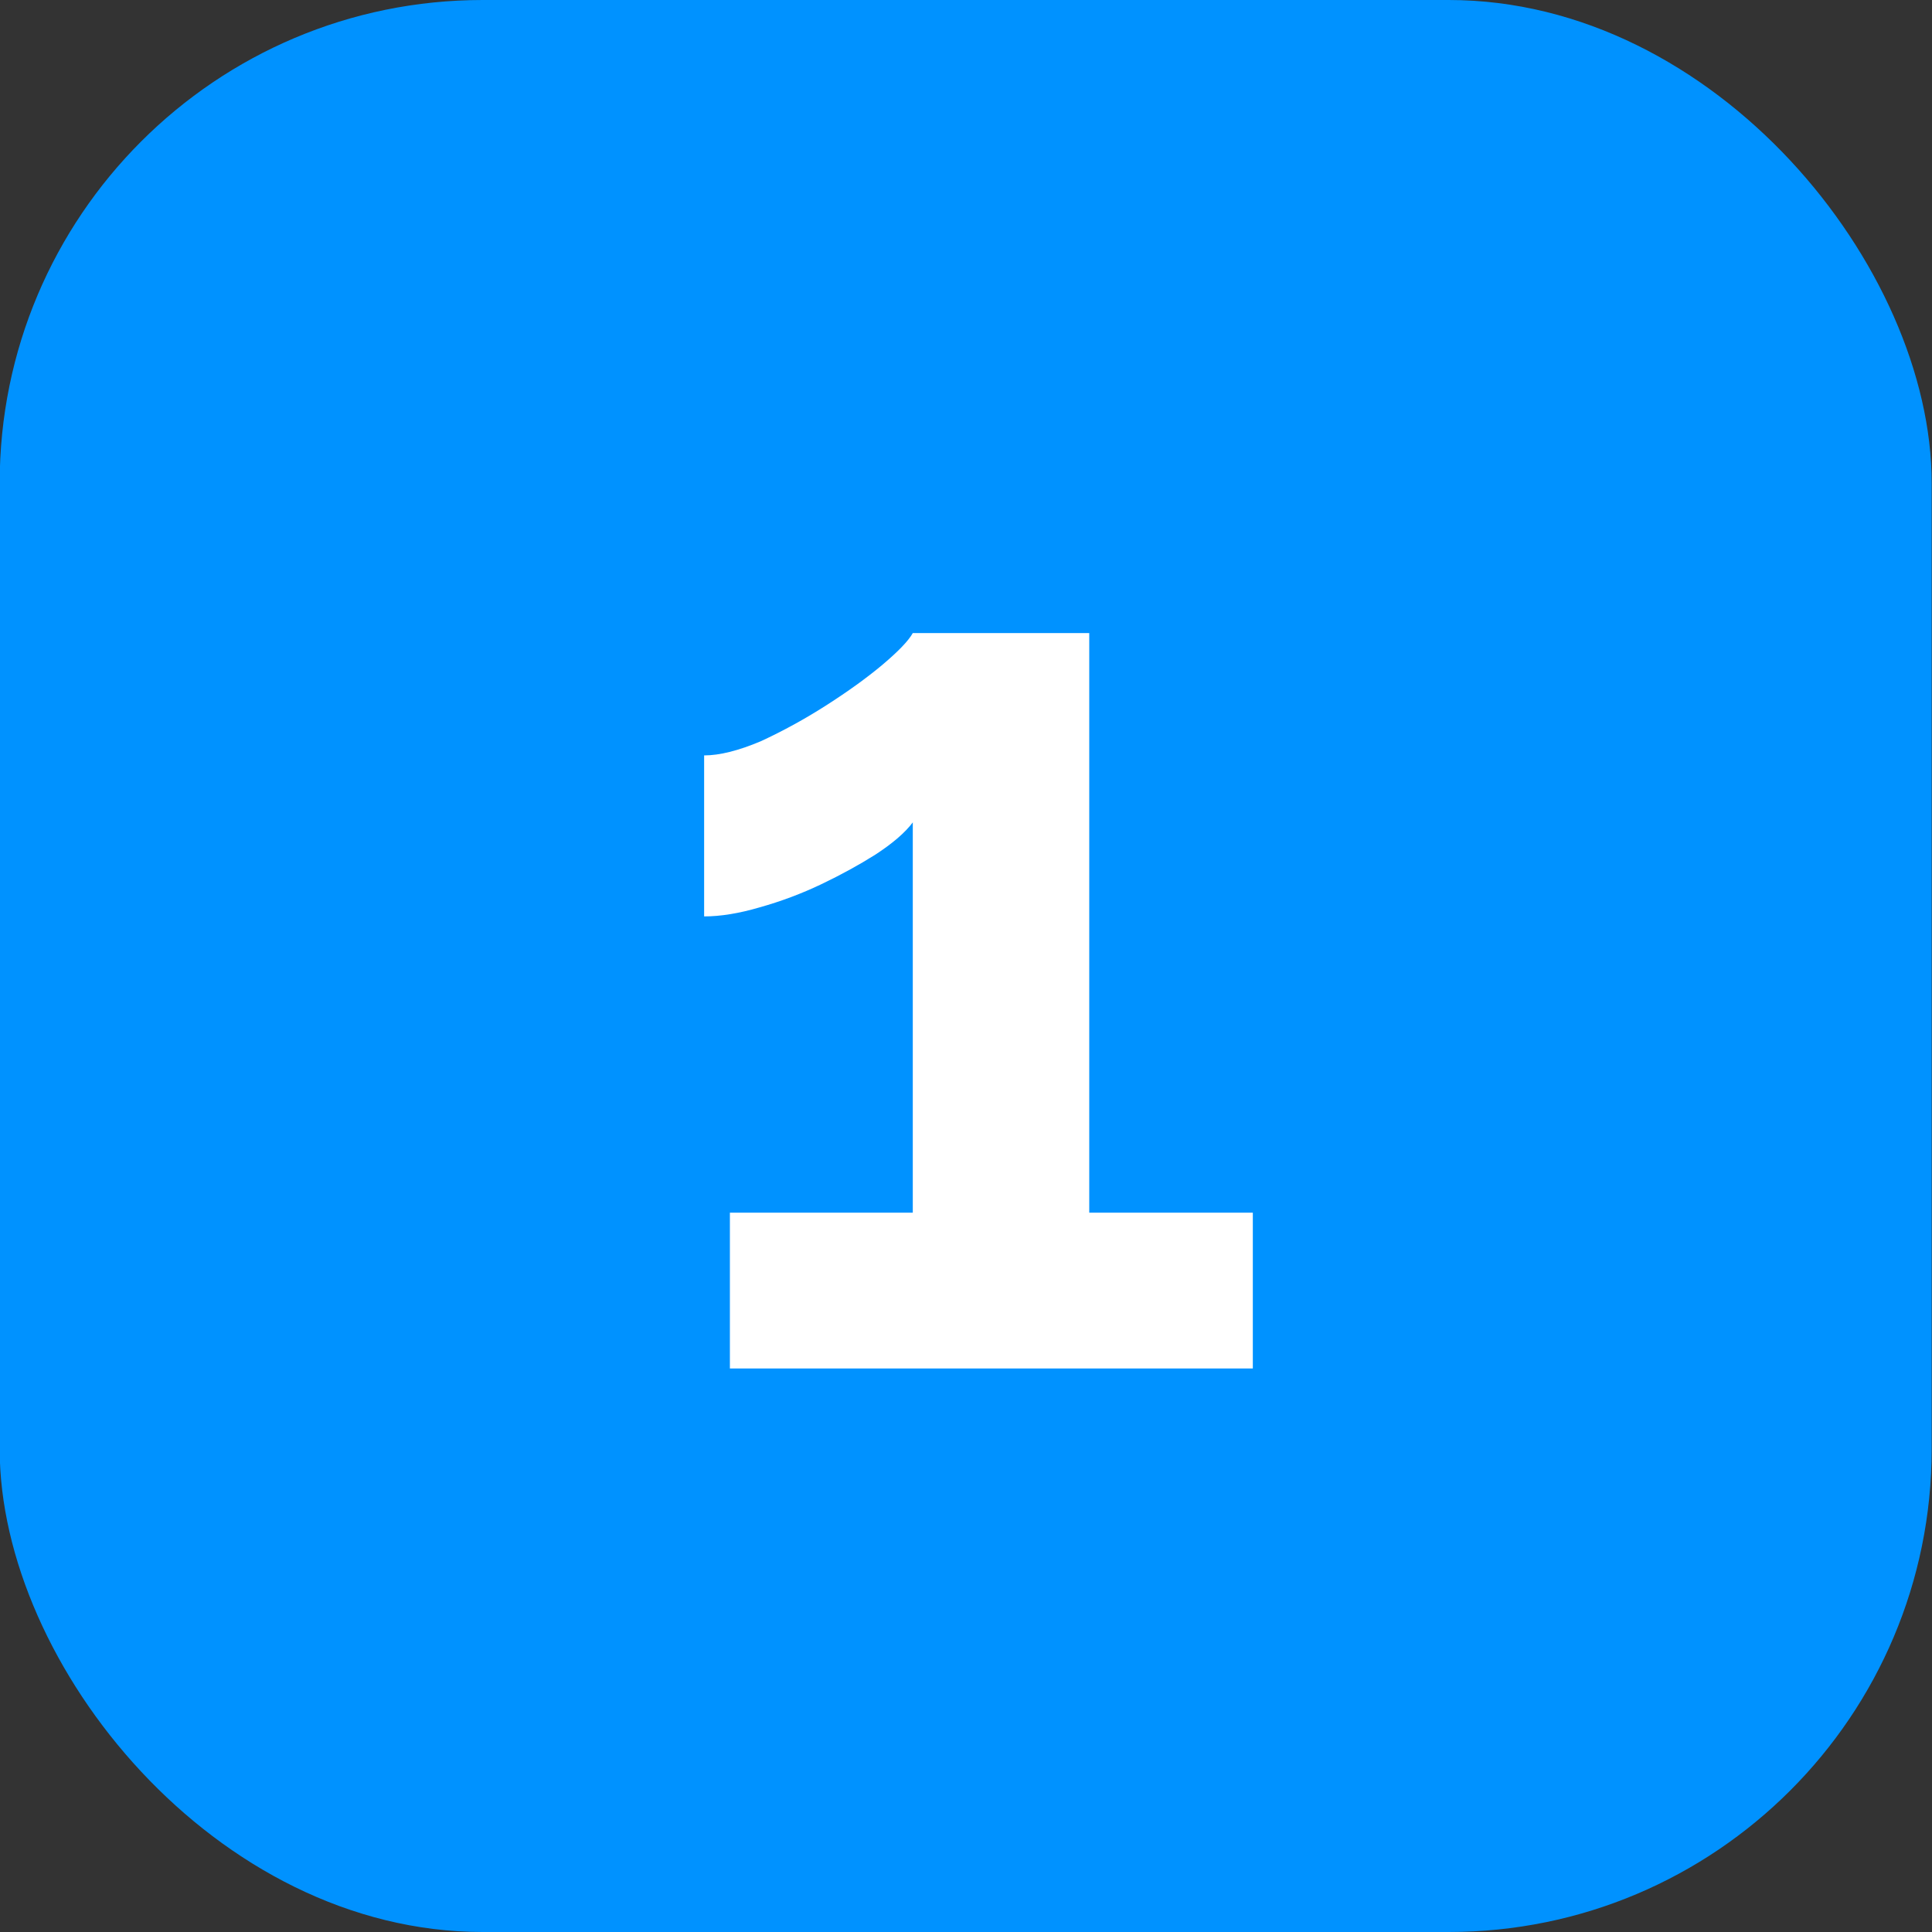 <svg width="24" height="24" viewBox="0 0 24 24" fill="none" xmlns="http://www.w3.org/2000/svg">
<rect x="0" y="0" width="24" height="24" fill="#333333" stroke="none"/>
<rect x="-0.004" width="24" height="24" rx="6" fill="#0092FF"/>
<path d="M15.563 15.064V17H9.067V15.064H11.339V10.216C11.243 10.344 11.088 10.477 10.875 10.616C10.672 10.744 10.448 10.867 10.203 10.984C9.958 11.101 9.702 11.197 9.435 11.272C9.179 11.347 8.95 11.384 8.747 11.384V9.384C8.939 9.384 9.174 9.325 9.451 9.208C9.728 9.08 10 8.931 10.267 8.76C10.534 8.589 10.763 8.424 10.955 8.264C11.158 8.093 11.286 7.96 11.339 7.864H13.531V15.064H15.563Z" fill="white"/>
</svg>

